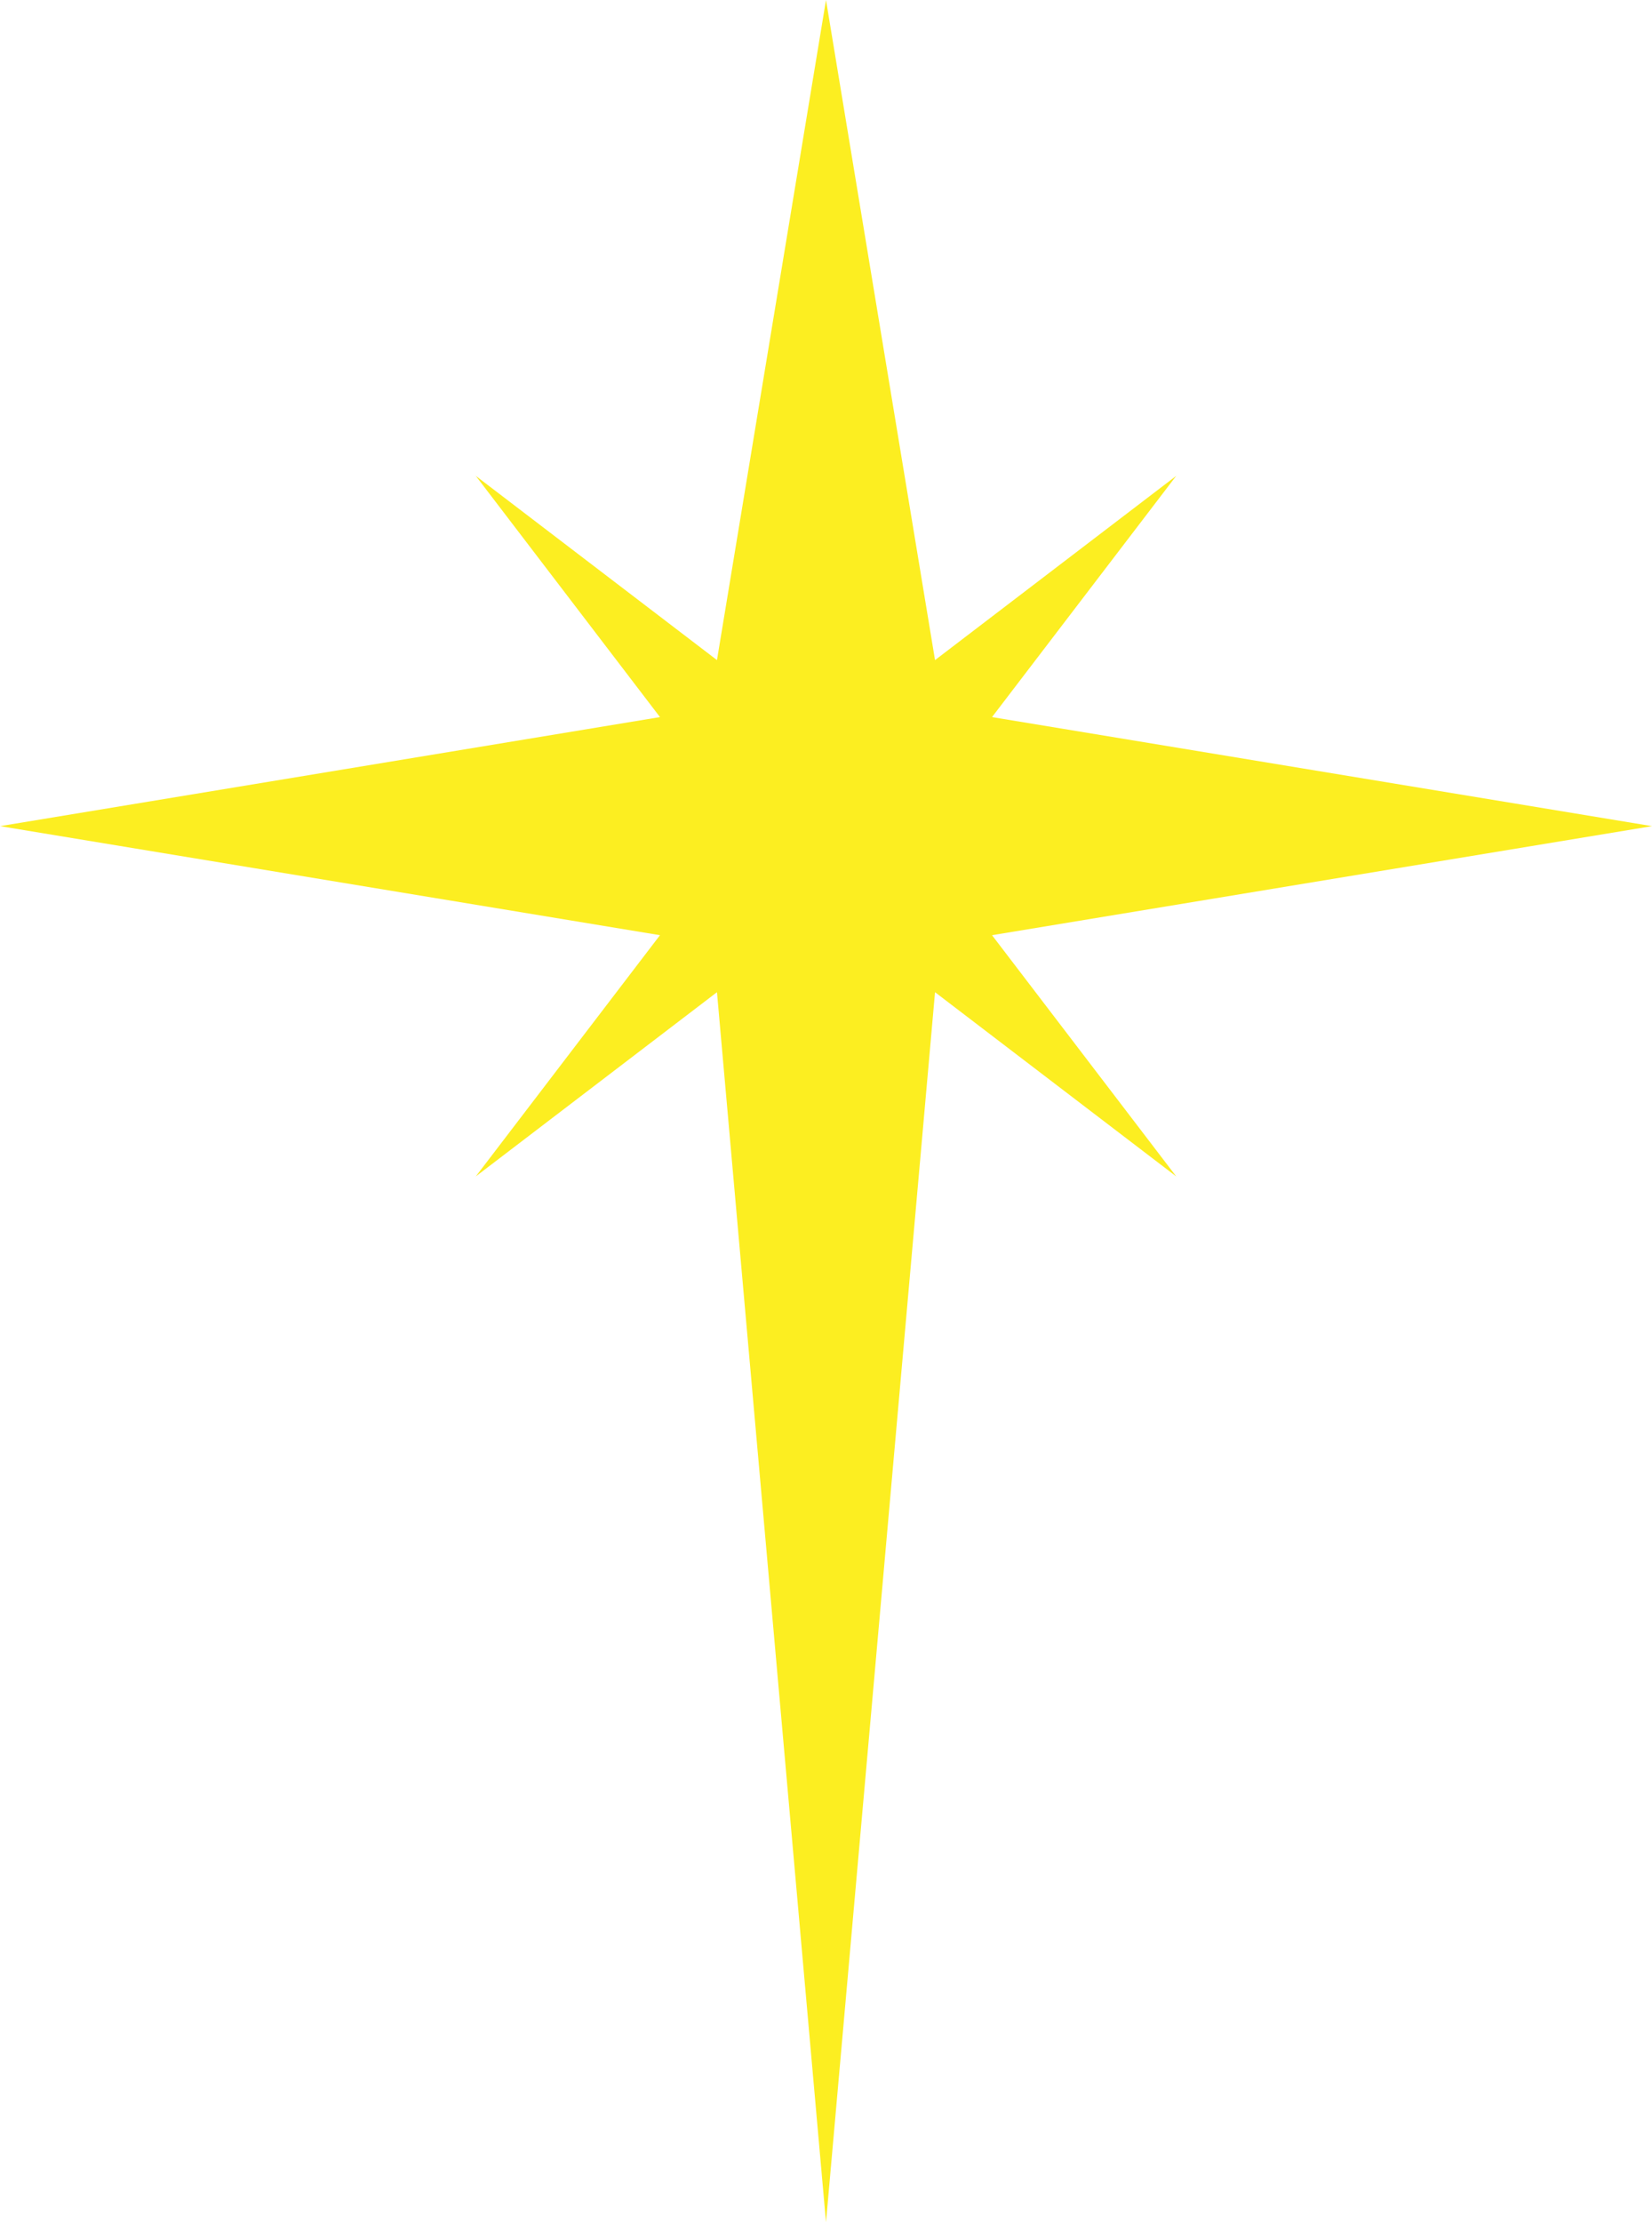<?xml version="1.0" encoding="utf-8"?>
<!-- Generator: Adobe Illustrator 21.0.2, SVG Export Plug-In . SVG Version: 6.00 Build 0)  -->
<svg version="1.1" id="Layer_1" xmlns="http://www.w3.org/2000/svg" xmlns:xlink="http://www.w3.org/1999/xlink" x="0px" y="0px"
	 viewBox="0 0 200 269" style="enable-background:new 0 0 200 269;" xml:space="preserve">
<style type="text/css">
	.st0{fill:#FCEE21;}
</style>
<polygon class="st0" points="120.1,113.2 200,100 120.1,86.8 142.4,57.6 113.2,79.9 100,0 86.8,79.9 57.6,57.6 79.9,86.8 0,100 
	79.9,113.2 57.6,142.4 86.8,120.1 100,269 113.2,120.1 142.4,142.4 "/>
</svg>
